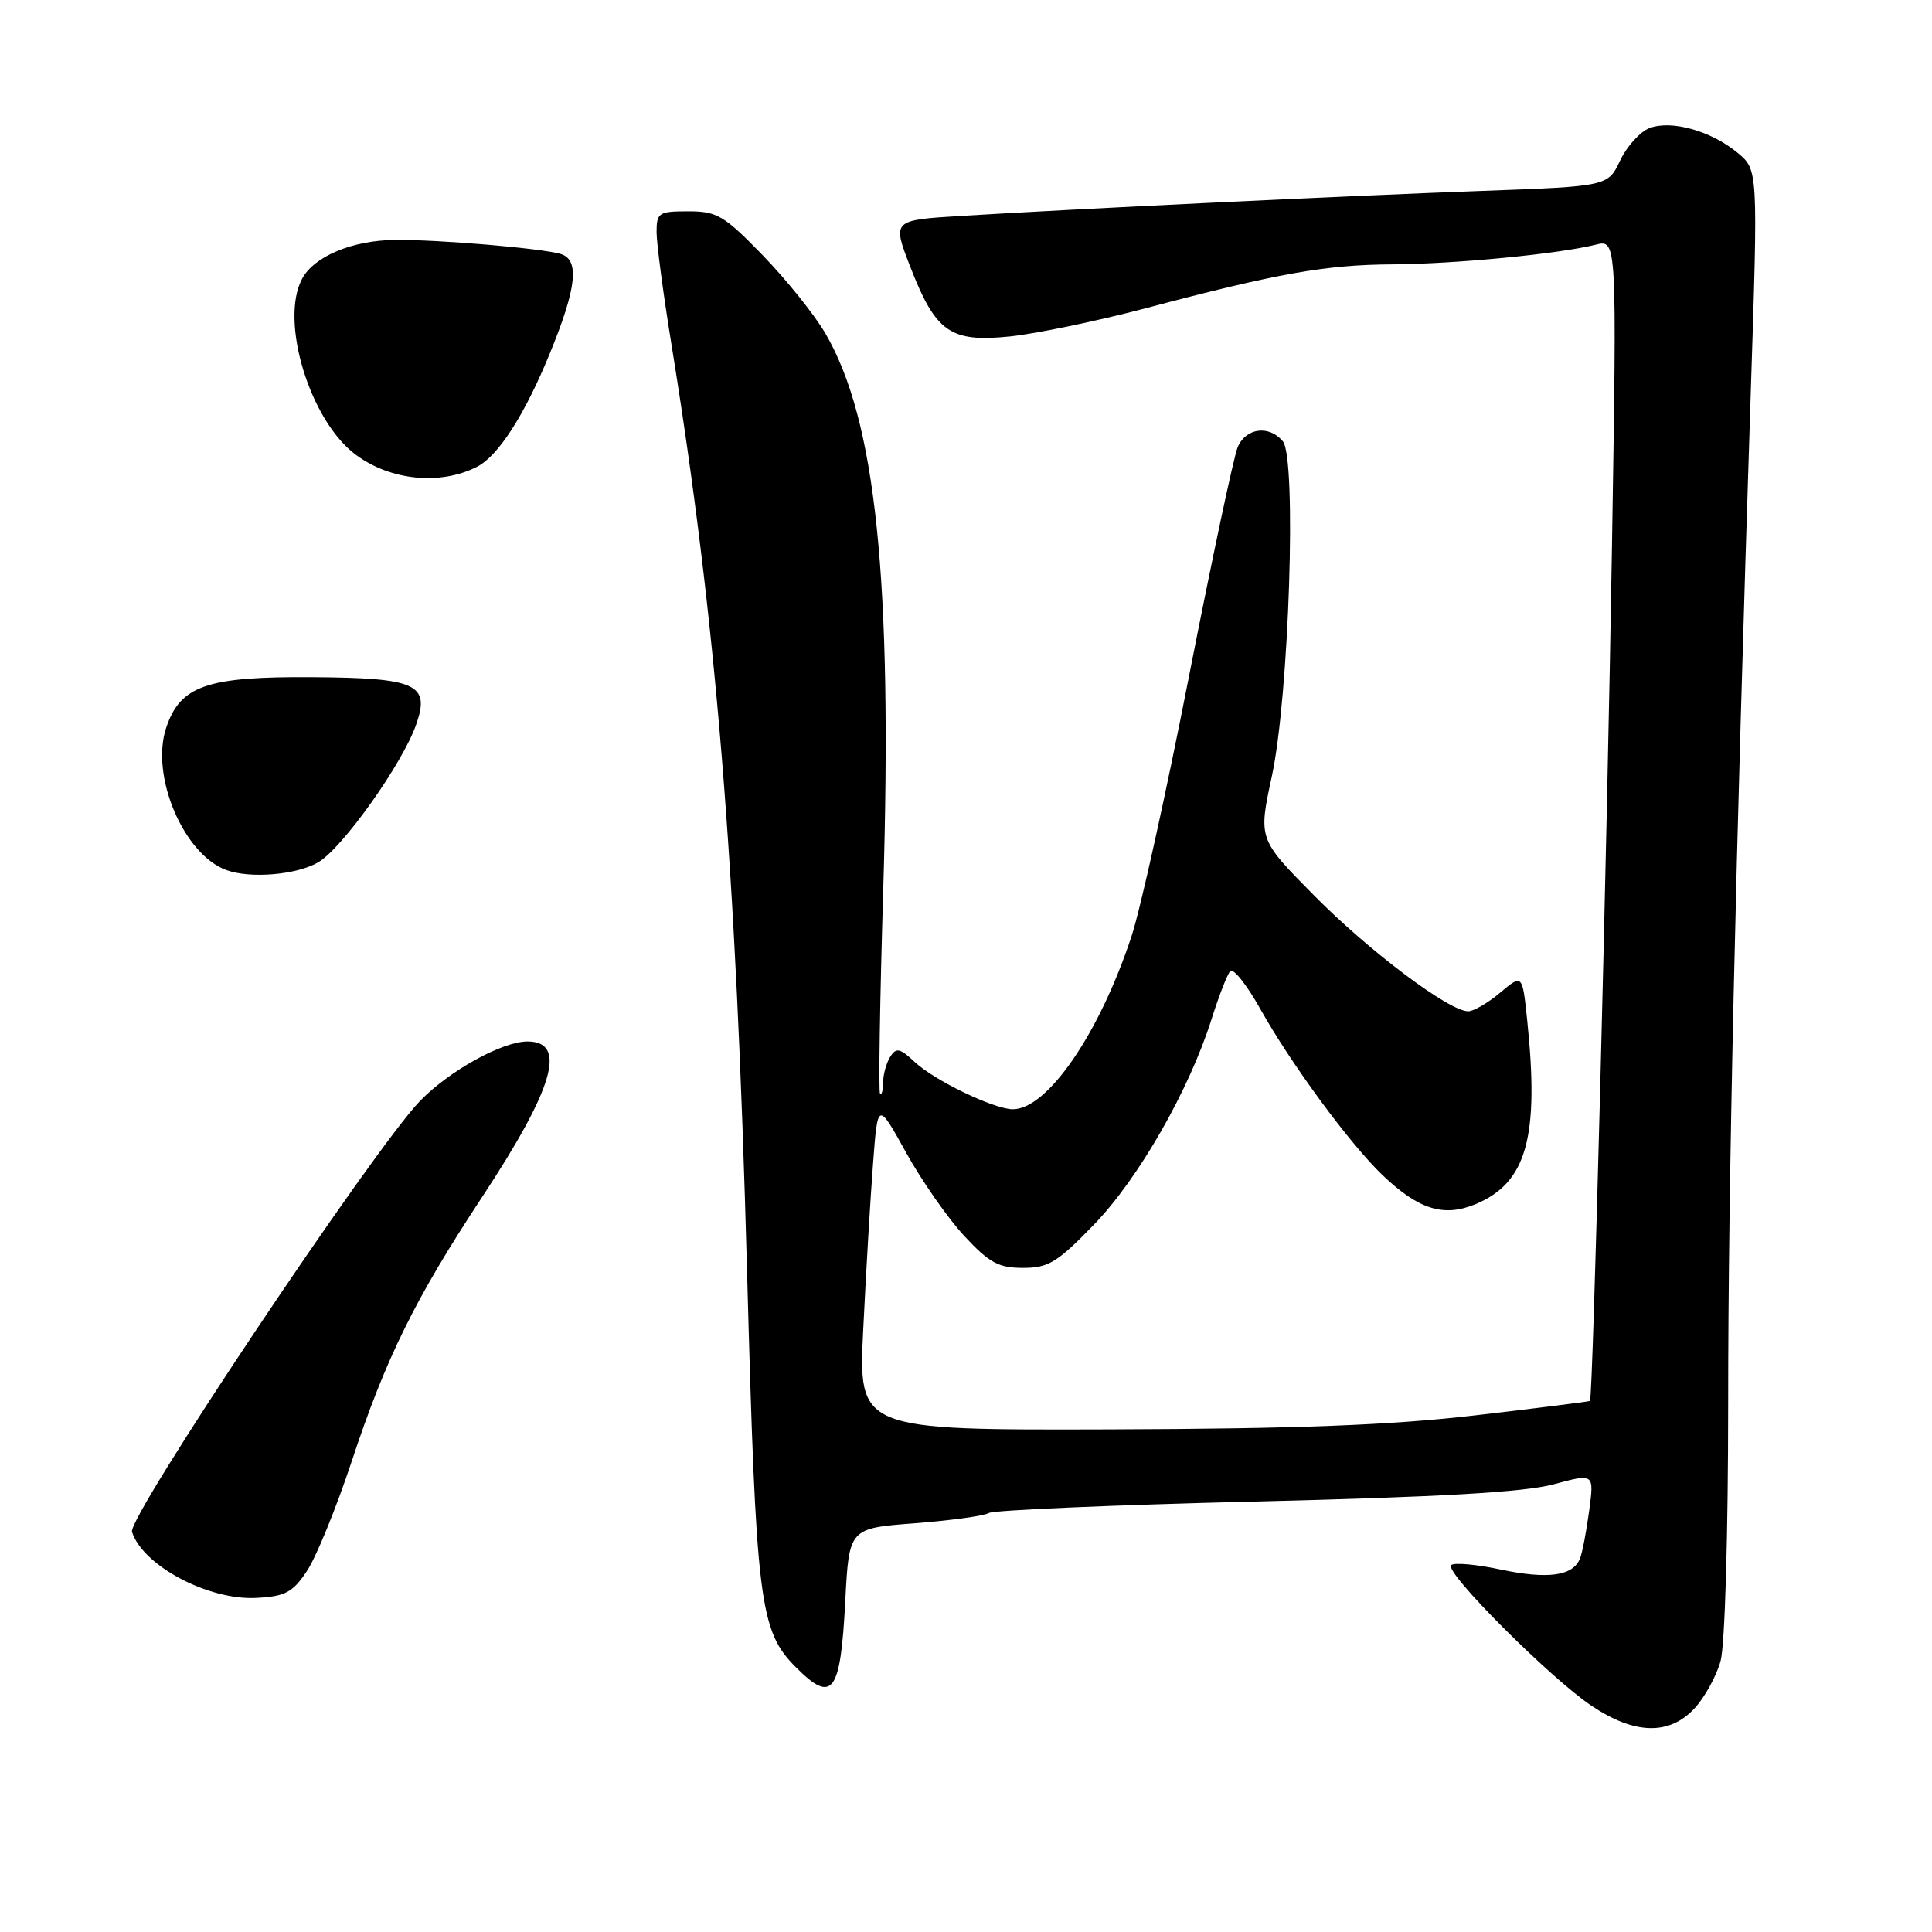 <?xml version="1.0" encoding="UTF-8" standalone="no"?>
<!DOCTYPE svg PUBLIC "-//W3C//DTD SVG 1.1//EN" "http://www.w3.org/Graphics/SVG/1.1/DTD/svg11.dtd" >
<svg xmlns="http://www.w3.org/2000/svg" xmlns:xlink="http://www.w3.org/1999/xlink" version="1.1" viewBox="0 0 256 256">
 <g >
 <path fill="currentColor"
d=" M 224.54 226.36 C 225.88 224.91 227.43 222.10 227.98 220.11 C 228.56 218.06 228.99 203.35 228.99 186.00 C 228.99 156.92 229.93 115.05 232.00 51.50 C 232.95 22.50 232.95 22.50 230.23 20.24 C 226.72 17.34 221.48 15.87 218.57 16.97 C 217.32 17.45 215.57 19.38 214.68 21.26 C 213.05 24.69 213.05 24.69 196.28 25.30 C 178.39 25.95 142.45 27.68 127.36 28.61 C 118.22 29.17 118.22 29.17 120.61 35.34 C 123.99 44.04 125.92 45.39 133.82 44.58 C 137.29 44.22 145.39 42.54 151.82 40.84 C 169.29 36.21 175.68 35.08 184.50 35.03 C 192.79 34.98 206.55 33.65 211.45 32.42 C 214.25 31.72 214.25 31.72 213.59 72.61 C 212.96 111.84 211.07 185.29 210.68 185.63 C 210.58 185.72 203.75 186.58 195.50 187.54 C 184.35 188.84 171.94 189.32 147.11 189.40 C 113.72 189.50 113.72 189.50 114.39 176.00 C 114.75 168.57 115.33 158.77 115.68 154.22 C 116.30 145.93 116.30 145.93 120.06 152.72 C 122.12 156.45 125.59 161.41 127.75 163.75 C 131.08 167.33 132.30 168.00 135.55 168.00 C 138.93 168.00 140.09 167.29 144.97 162.25 C 150.86 156.17 157.58 144.43 160.55 135.00 C 161.51 131.97 162.61 129.13 163.01 128.68 C 163.41 128.23 165.20 130.48 166.99 133.68 C 171.08 140.99 178.82 151.51 183.17 155.69 C 187.96 160.27 191.30 161.32 195.53 159.55 C 202.29 156.73 203.98 150.70 202.36 135.18 C 201.72 129.06 201.72 129.06 198.78 131.53 C 197.17 132.89 195.26 134.00 194.54 134.00 C 192.01 134.00 181.43 126.05 174.12 118.65 C 166.73 111.18 166.73 111.18 168.53 102.84 C 170.81 92.25 171.84 60.72 169.98 58.47 C 168.16 56.29 165.09 56.69 164.00 59.25 C 163.48 60.49 160.59 74.10 157.57 89.50 C 154.56 104.90 151.13 120.42 149.95 124.00 C 145.71 136.92 138.76 147.04 134.17 146.98 C 131.64 146.94 123.80 143.16 121.20 140.71 C 119.24 138.88 118.75 138.77 117.96 140.03 C 117.45 140.84 117.02 142.36 117.02 143.42 C 117.01 144.47 116.83 145.15 116.61 144.92 C 116.40 144.69 116.59 132.57 117.03 118.00 C 118.27 76.79 116.07 55.62 109.34 44.13 C 107.88 41.64 104.14 36.99 101.04 33.80 C 95.94 28.55 95.00 28.00 91.20 28.00 C 87.28 28.00 87.00 28.19 87.00 30.75 C 87.00 32.26 87.88 38.90 88.95 45.50 C 94.90 82.24 97.52 114.23 98.99 168.50 C 100.18 212.49 100.63 216.09 105.47 220.93 C 110.32 225.79 111.37 224.38 112.00 212.20 C 112.50 202.50 112.50 202.50 121.21 201.84 C 125.99 201.47 130.41 200.86 131.03 200.48 C 131.64 200.10 147.53 199.42 166.32 198.96 C 190.77 198.37 202.03 197.72 205.86 196.68 C 211.23 195.23 211.23 195.23 210.58 200.13 C 210.22 202.82 209.68 205.68 209.37 206.47 C 208.47 208.83 205.13 209.30 198.84 207.97 C 195.60 207.28 192.65 207.02 192.28 207.39 C 191.36 208.30 205.45 222.40 210.92 226.05 C 216.63 229.86 221.20 229.96 224.54 226.36 Z  M 40.65 208.20 C 41.87 206.39 44.54 199.86 46.58 193.70 C 51.14 179.90 55.00 172.09 63.91 158.57 C 73.39 144.18 75.19 138.00 69.89 138.00 C 66.54 138.00 59.49 141.91 55.64 145.90 C 49.45 152.31 16.88 201.05 17.49 202.98 C 18.91 207.45 27.61 212.07 33.97 211.73 C 37.78 211.53 38.76 211.02 40.65 208.20 Z  M 42.18 114.25 C 45.39 112.37 53.35 101.17 55.15 95.99 C 57.02 90.65 55.20 89.82 41.37 89.73 C 27.38 89.63 23.86 90.86 22.01 96.47 C 19.91 102.82 24.33 113.22 30.00 115.29 C 33.17 116.45 39.32 115.93 42.18 114.25 Z  M 63.21 61.85 C 66.03 60.41 69.53 54.96 72.86 46.82 C 76.44 38.08 76.83 34.37 74.25 33.64 C 71.56 32.88 58.10 31.74 52.36 31.79 C 46.71 31.84 41.62 33.96 40.03 36.94 C 37.04 42.53 41.05 55.72 47.12 60.24 C 51.72 63.68 58.35 64.34 63.21 61.85 Z "/>
</g>
</svg>